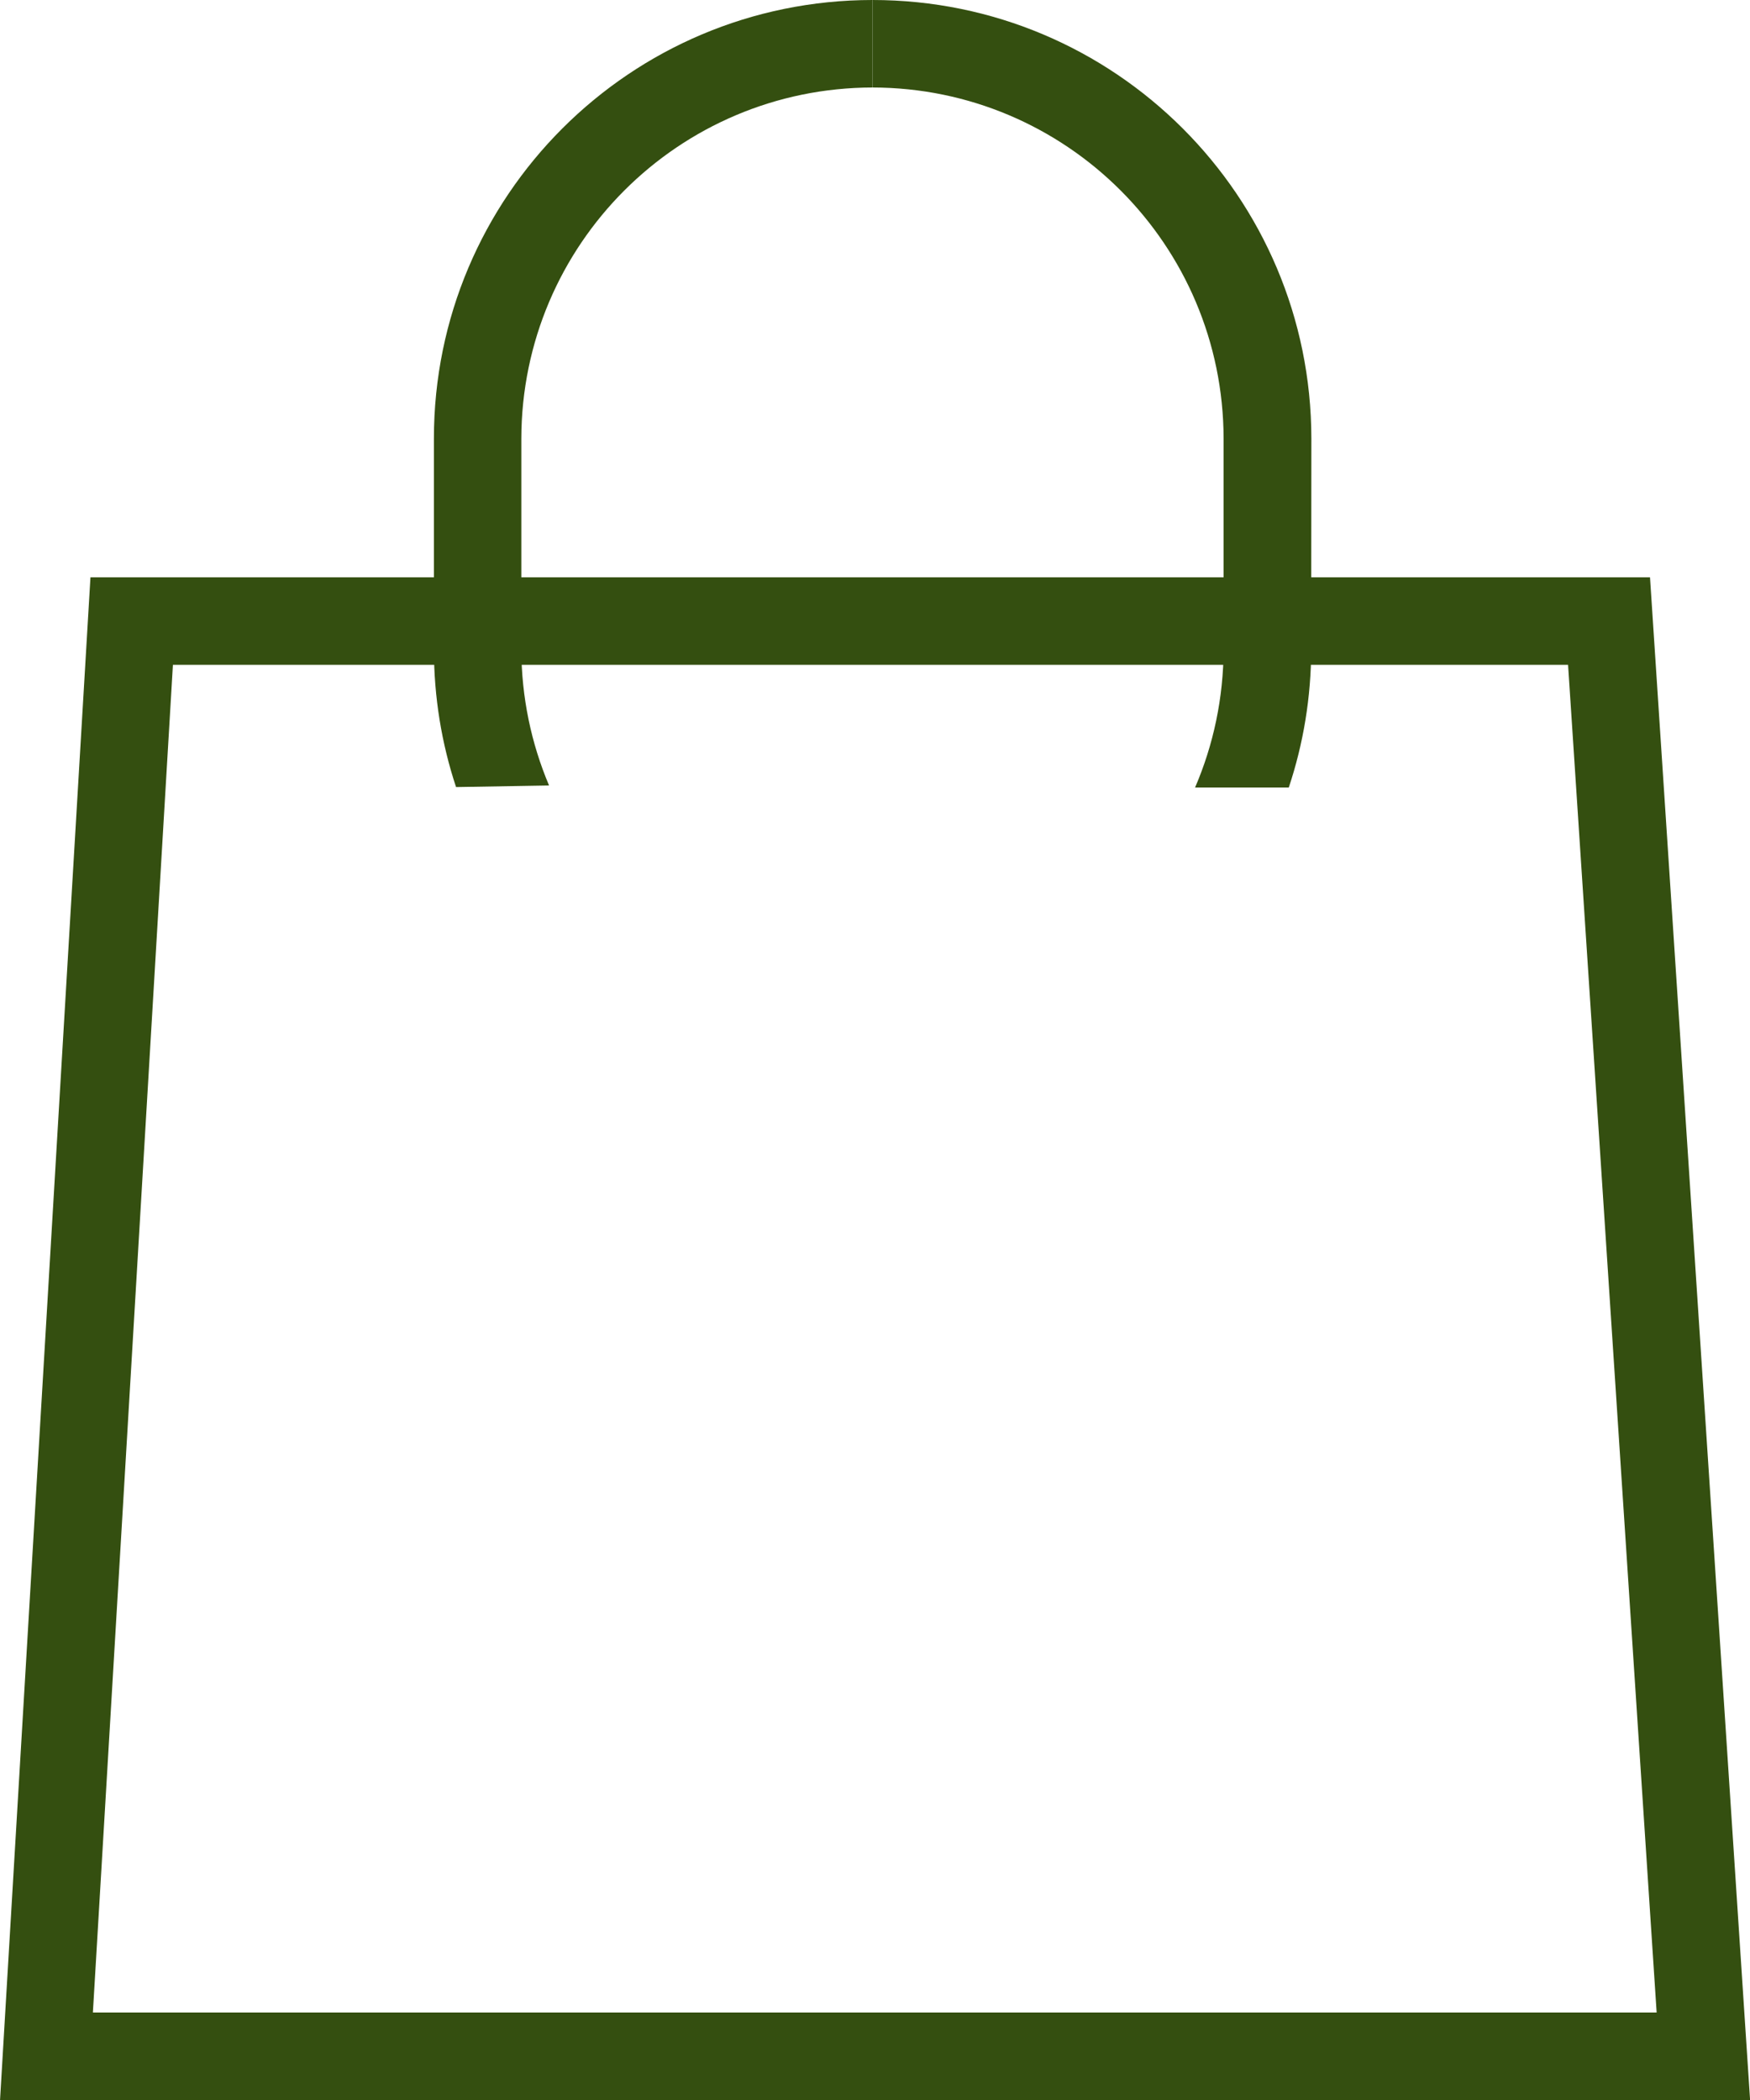 <?xml version="1.0" encoding="utf-8"?>
<!-- Generator: Adobe Illustrator 13.0.0, SVG Export Plug-In . SVG Version: 6.00 Build 14948)  -->
<!DOCTYPE svg PUBLIC "-//W3C//DTD SVG 1.1//EN" "http://www.w3.org/Graphics/SVG/1.1/DTD/svg11.dtd">
<svg version="1.1" id="Слой_1" xmlns="http://www.w3.org/2000/svg" xmlns:xlink="http://www.w3.org/1999/xlink" x="0px" y="0px"
	 width="20px" height="24px" viewBox="0 0 20 24" enable-background="new 0 0 20 24" xml:space="preserve">
<path fill="none" stroke="#344F10" d="M18.389,7.098L19.467,23.5H0.531L1.505,7.098H18.389z"/>
<path fill="#344F10" d="M13.658,9c0.209-0.486,0.325-1.022,0.326-1.585l0,0V5.013C13.98,2.797,12.187,1.003,9.972,1l0,0V0.5V0
	c2.769,0,5.013,2.244,5.015,5.013l0,0l-0.002,2.402c0,0.554-0.09,1.087-0.256,1.585"/>
<path fill="#344F10" d="M5.212,8.995c-0.165-0.497-0.253-1.028-0.253-1.58l0,0V5.013C4.958,2.244,7.203,0,9.972,0l0,0v0.5V1
	C7.756,1.003,5.962,2.797,5.958,5.013l0,0v2.402c0.001,0.554,0.114,1.082,0.317,1.562"/>
</svg>

